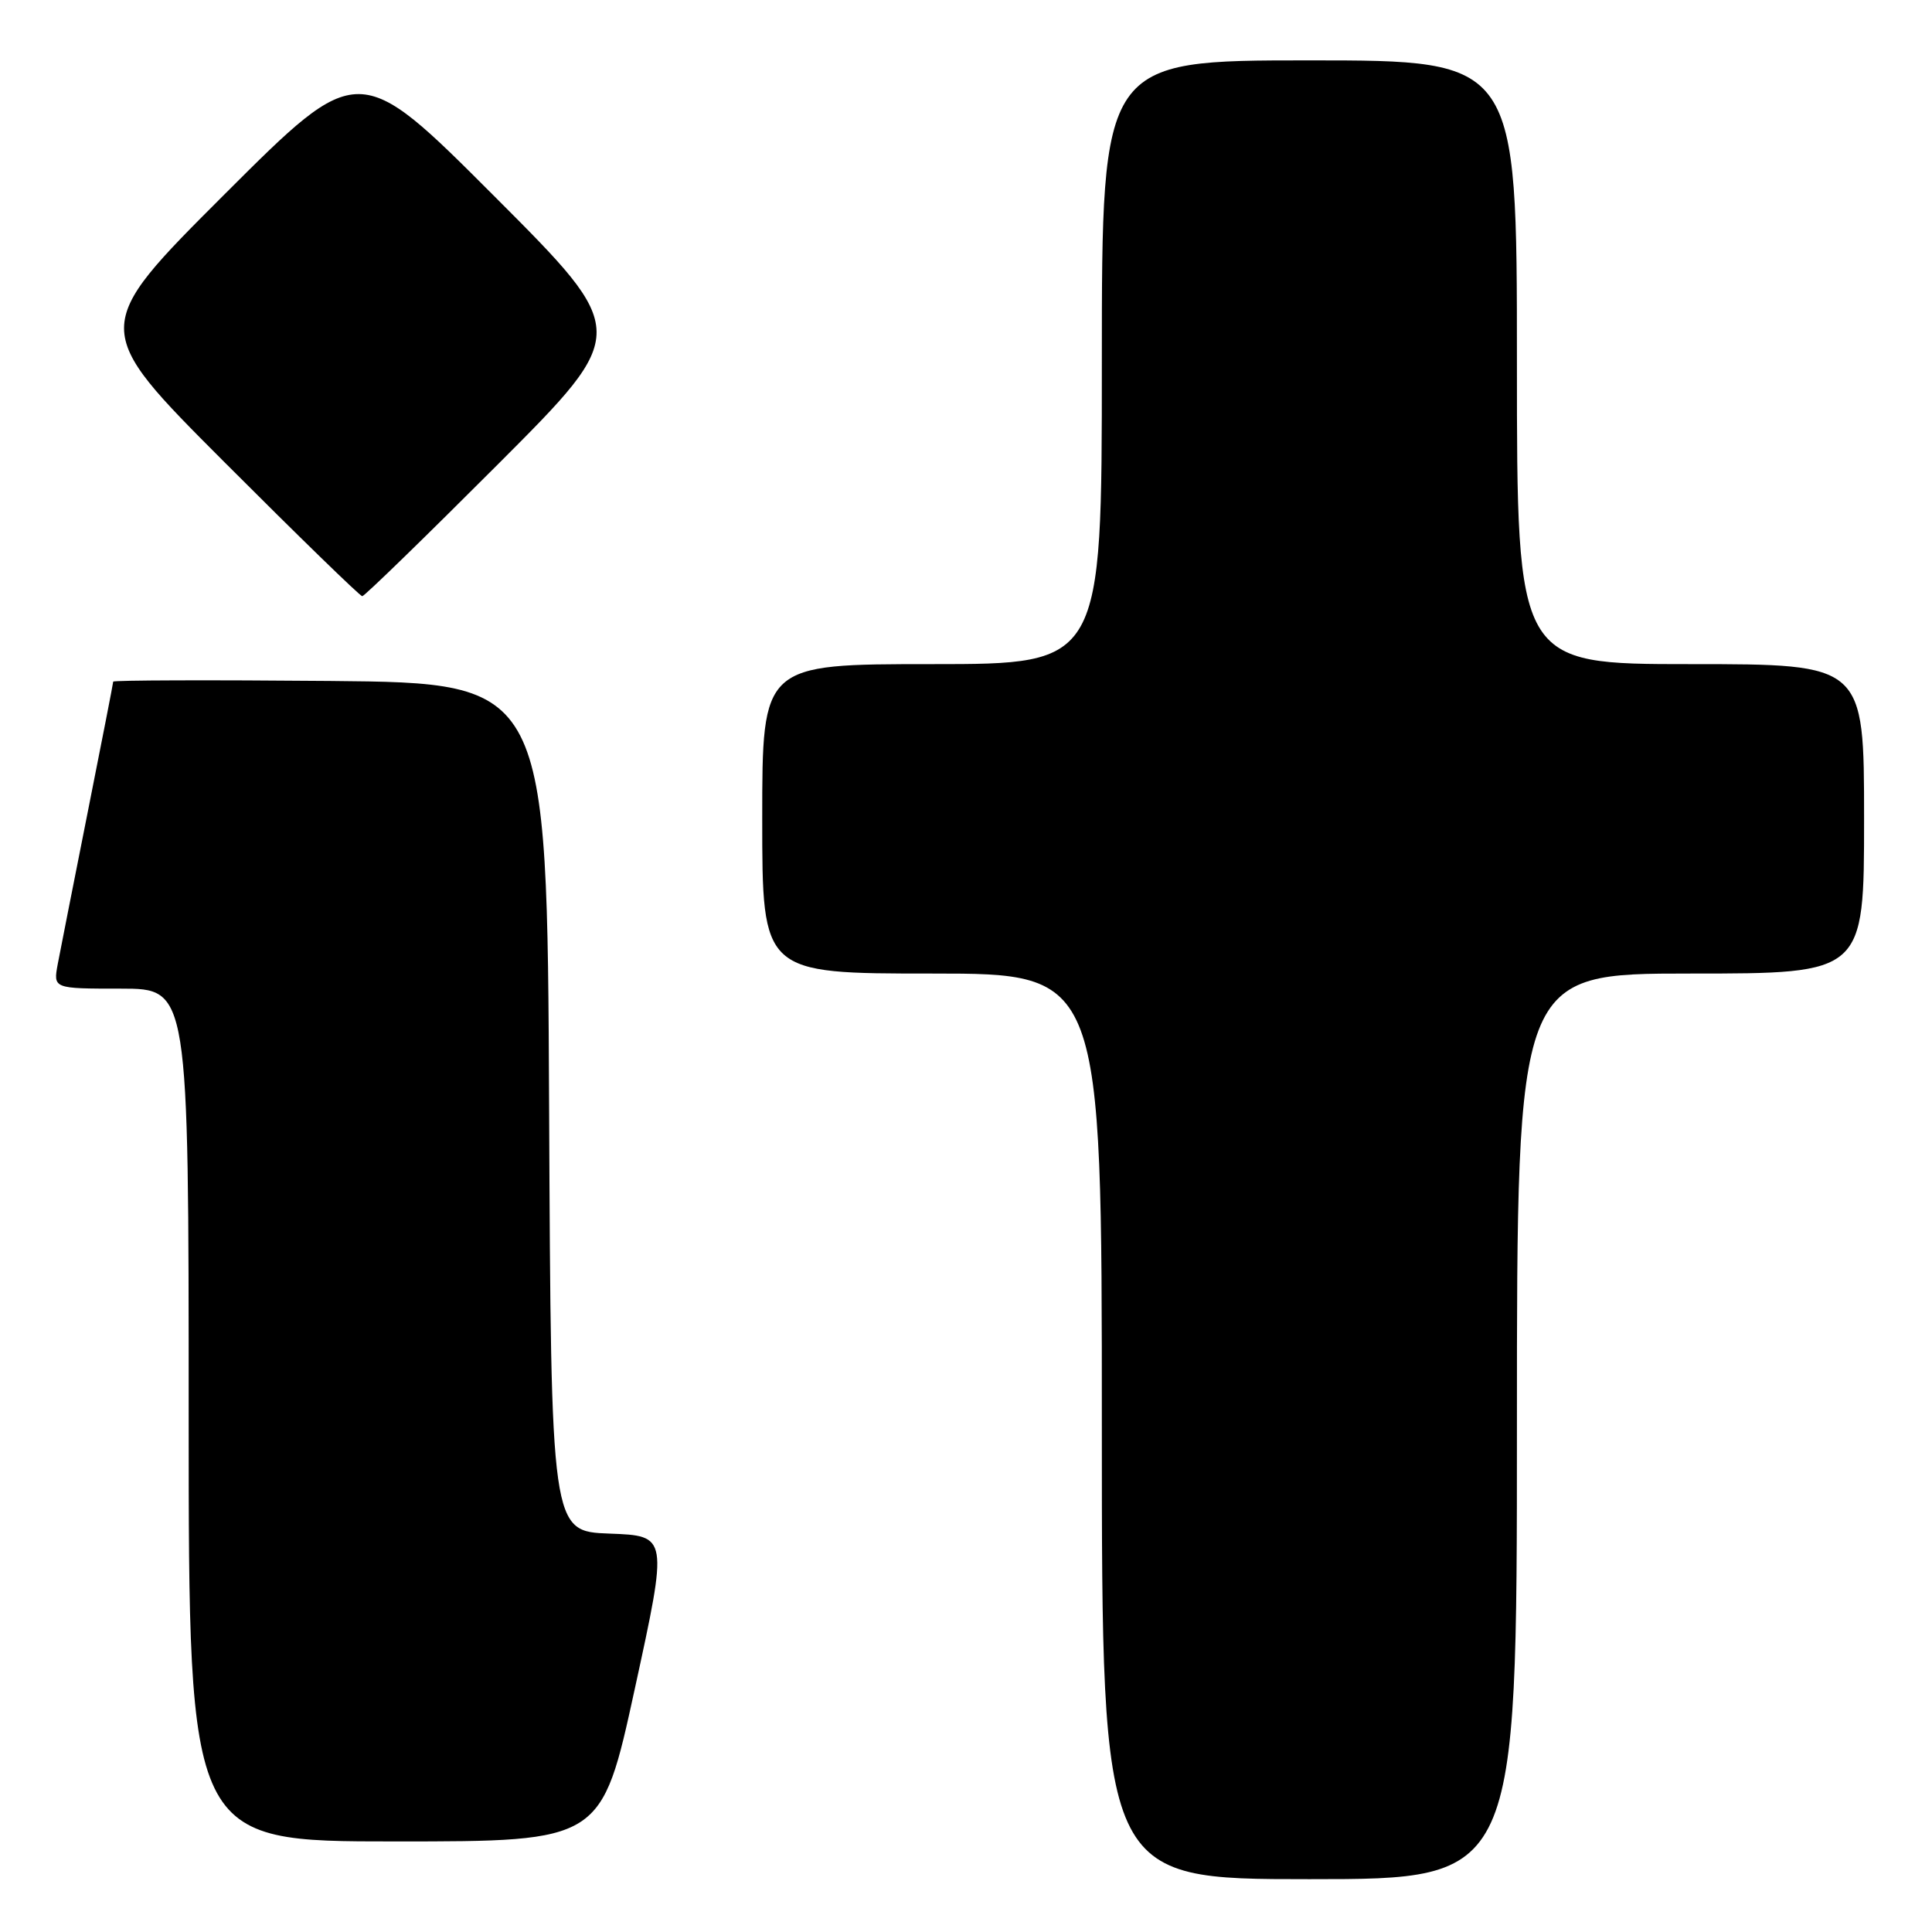 <?xml version="1.0" encoding="UTF-8" standalone="no"?>
<!DOCTYPE svg PUBLIC "-//W3C//DTD SVG 1.1//EN" "http://www.w3.org/Graphics/SVG/1.1/DTD/svg11.dtd" >
<svg xmlns="http://www.w3.org/2000/svg" xmlns:xlink="http://www.w3.org/1999/xlink" version="1.1" viewBox="0 0 256 256">
 <g >
 <path fill="currentColor"
d=" M 201.00 189.00 C 201.00 129.00 201.00 129.00 224.00 129.00 C 247.00 129.00 247.00 129.00 247.00 108.50 C 247.00 88.00 247.00 88.00 224.00 88.00 C 201.00 88.00 201.00 88.00 201.00 48.00 C 201.00 8.00 201.00 8.00 173.50 8.00 C 146.00 8.00 146.00 8.00 146.00 48.00 C 146.00 88.00 146.00 88.00 123.50 88.00 C 101.00 88.00 101.00 88.00 101.00 108.50 C 101.00 129.00 101.00 129.00 123.50 129.00 C 146.00 129.00 146.00 129.00 146.00 189.00 C 146.00 249.00 146.00 249.00 173.50 249.00 C 201.00 249.00 201.00 249.00 201.00 189.00 Z  M 84.12 223.75 C 88.53 203.50 88.53 203.50 80.77 203.21 C 73.02 202.92 73.02 202.92 72.76 146.71 C 72.50 90.50 72.50 90.50 43.75 90.23 C 27.94 90.09 15.00 90.13 15.00 90.32 C 15.00 90.51 13.48 98.28 11.63 107.58 C 9.78 116.89 7.99 125.96 7.65 127.75 C 7.05 131.00 7.05 131.00 16.02 131.00 C 25.00 131.00 25.00 131.00 25.00 187.50 C 25.00 244.00 25.00 244.00 52.36 244.00 C 79.71 244.00 79.71 244.00 84.12 223.75 Z  M 66.00 61.50 C 83.48 44.00 83.48 44.00 65.50 26.00 C 47.52 8.00 47.52 8.00 29.76 25.74 C 12.00 43.48 12.00 43.48 29.74 61.24 C 39.50 71.01 47.71 79.00 48.00 79.00 C 48.29 79.00 56.39 71.12 66.00 61.50 Z "/>
</g>
</svg>